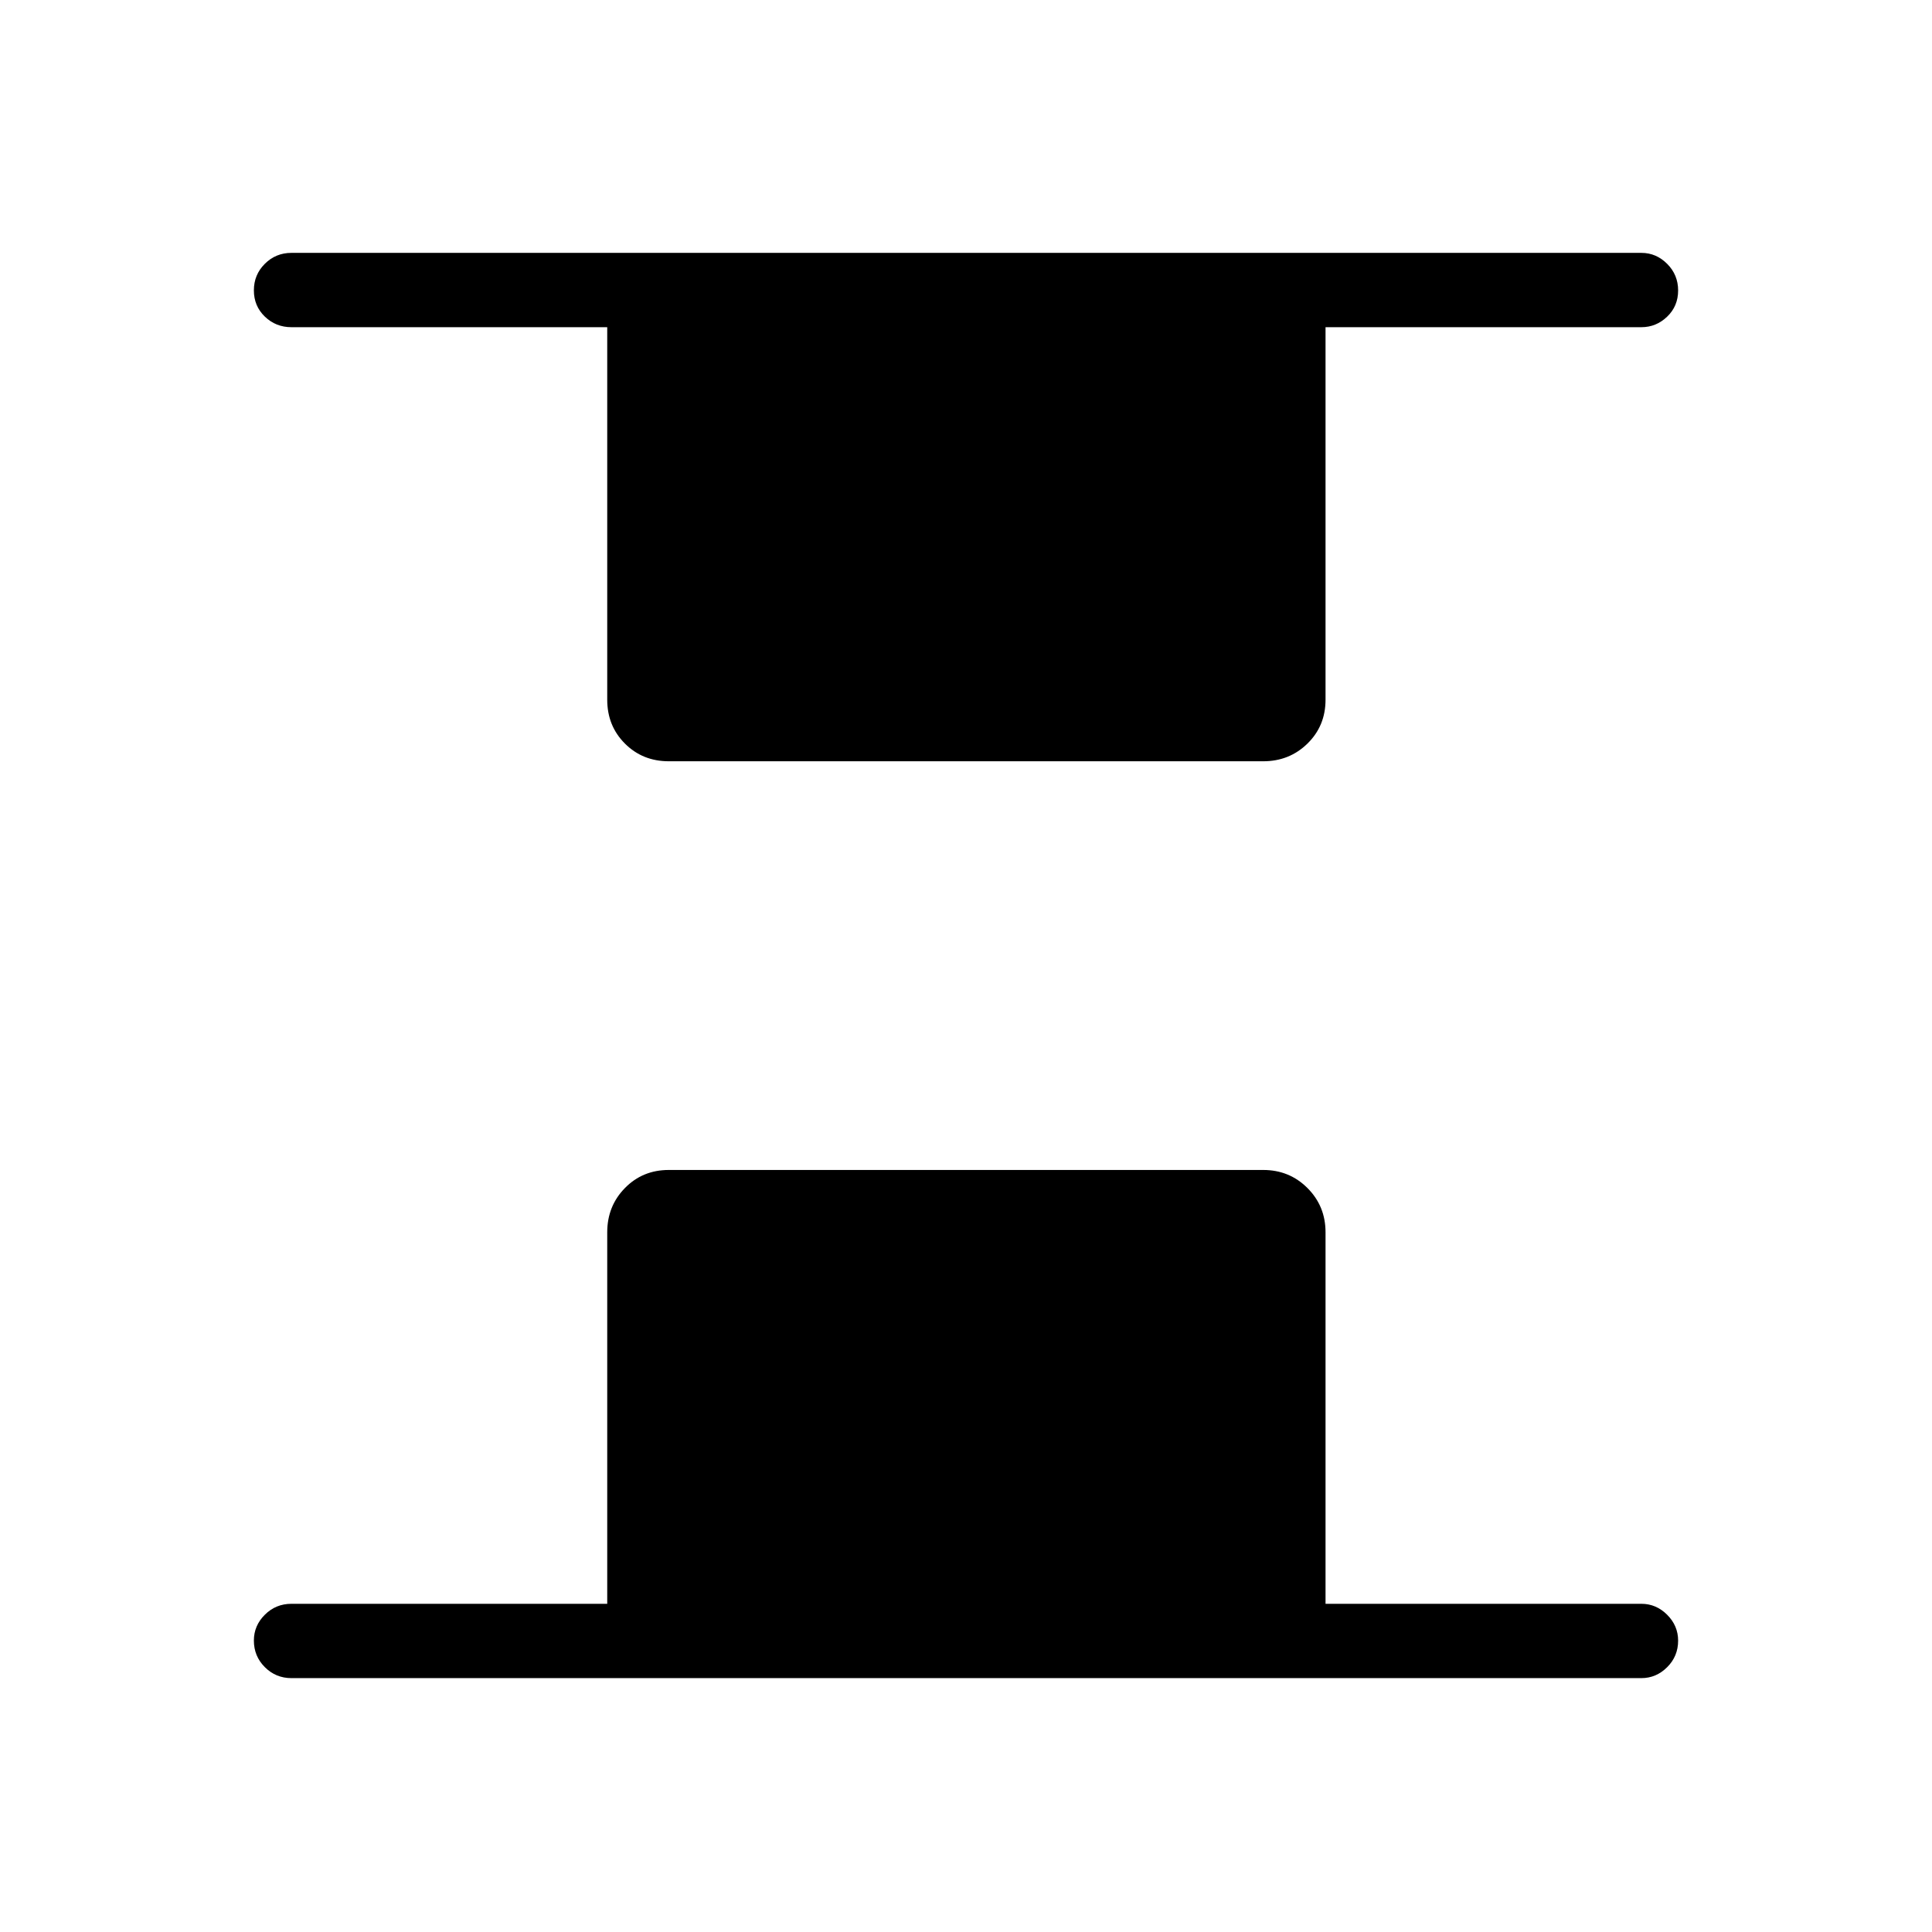 <svg xmlns="http://www.w3.org/2000/svg" height="24" viewBox="0 -960 960 960" width="24"><path d="M332.31-581.73q-13 0-21.79-8.79t-8.79-21.79v-185.11H144.81q-7.77 0-13.21-5.26-5.45-5.26-5.45-13.04 0-7.78 5.45-13.2 5.44-5.43 13.21-5.43h670.77q7.38 0 12.82 5.45 5.45 5.45 5.45 13.23 0 7.79-5.45 13.02-5.44 5.23-12.82 5.23H658.65v185.11q0 13-8.98 21.79t-21.98 8.79H332.31Zm-187.5 455.58q-7.77 0-13.21-5.45-5.45-5.45-5.45-13.23 0-7.4 5.45-12.82 5.44-5.43 13.21-5.43h156.92v-184.61q0-13 8.79-21.98t21.79-8.98h295.38q13 0 21.98 8.98t8.98 21.98v184.61h156.93q7.38 0 12.82 5.45 5.45 5.45 5.45 12.85 0 7.78-5.45 13.2-5.44 5.43-12.82 5.43H144.81Z"/></svg>